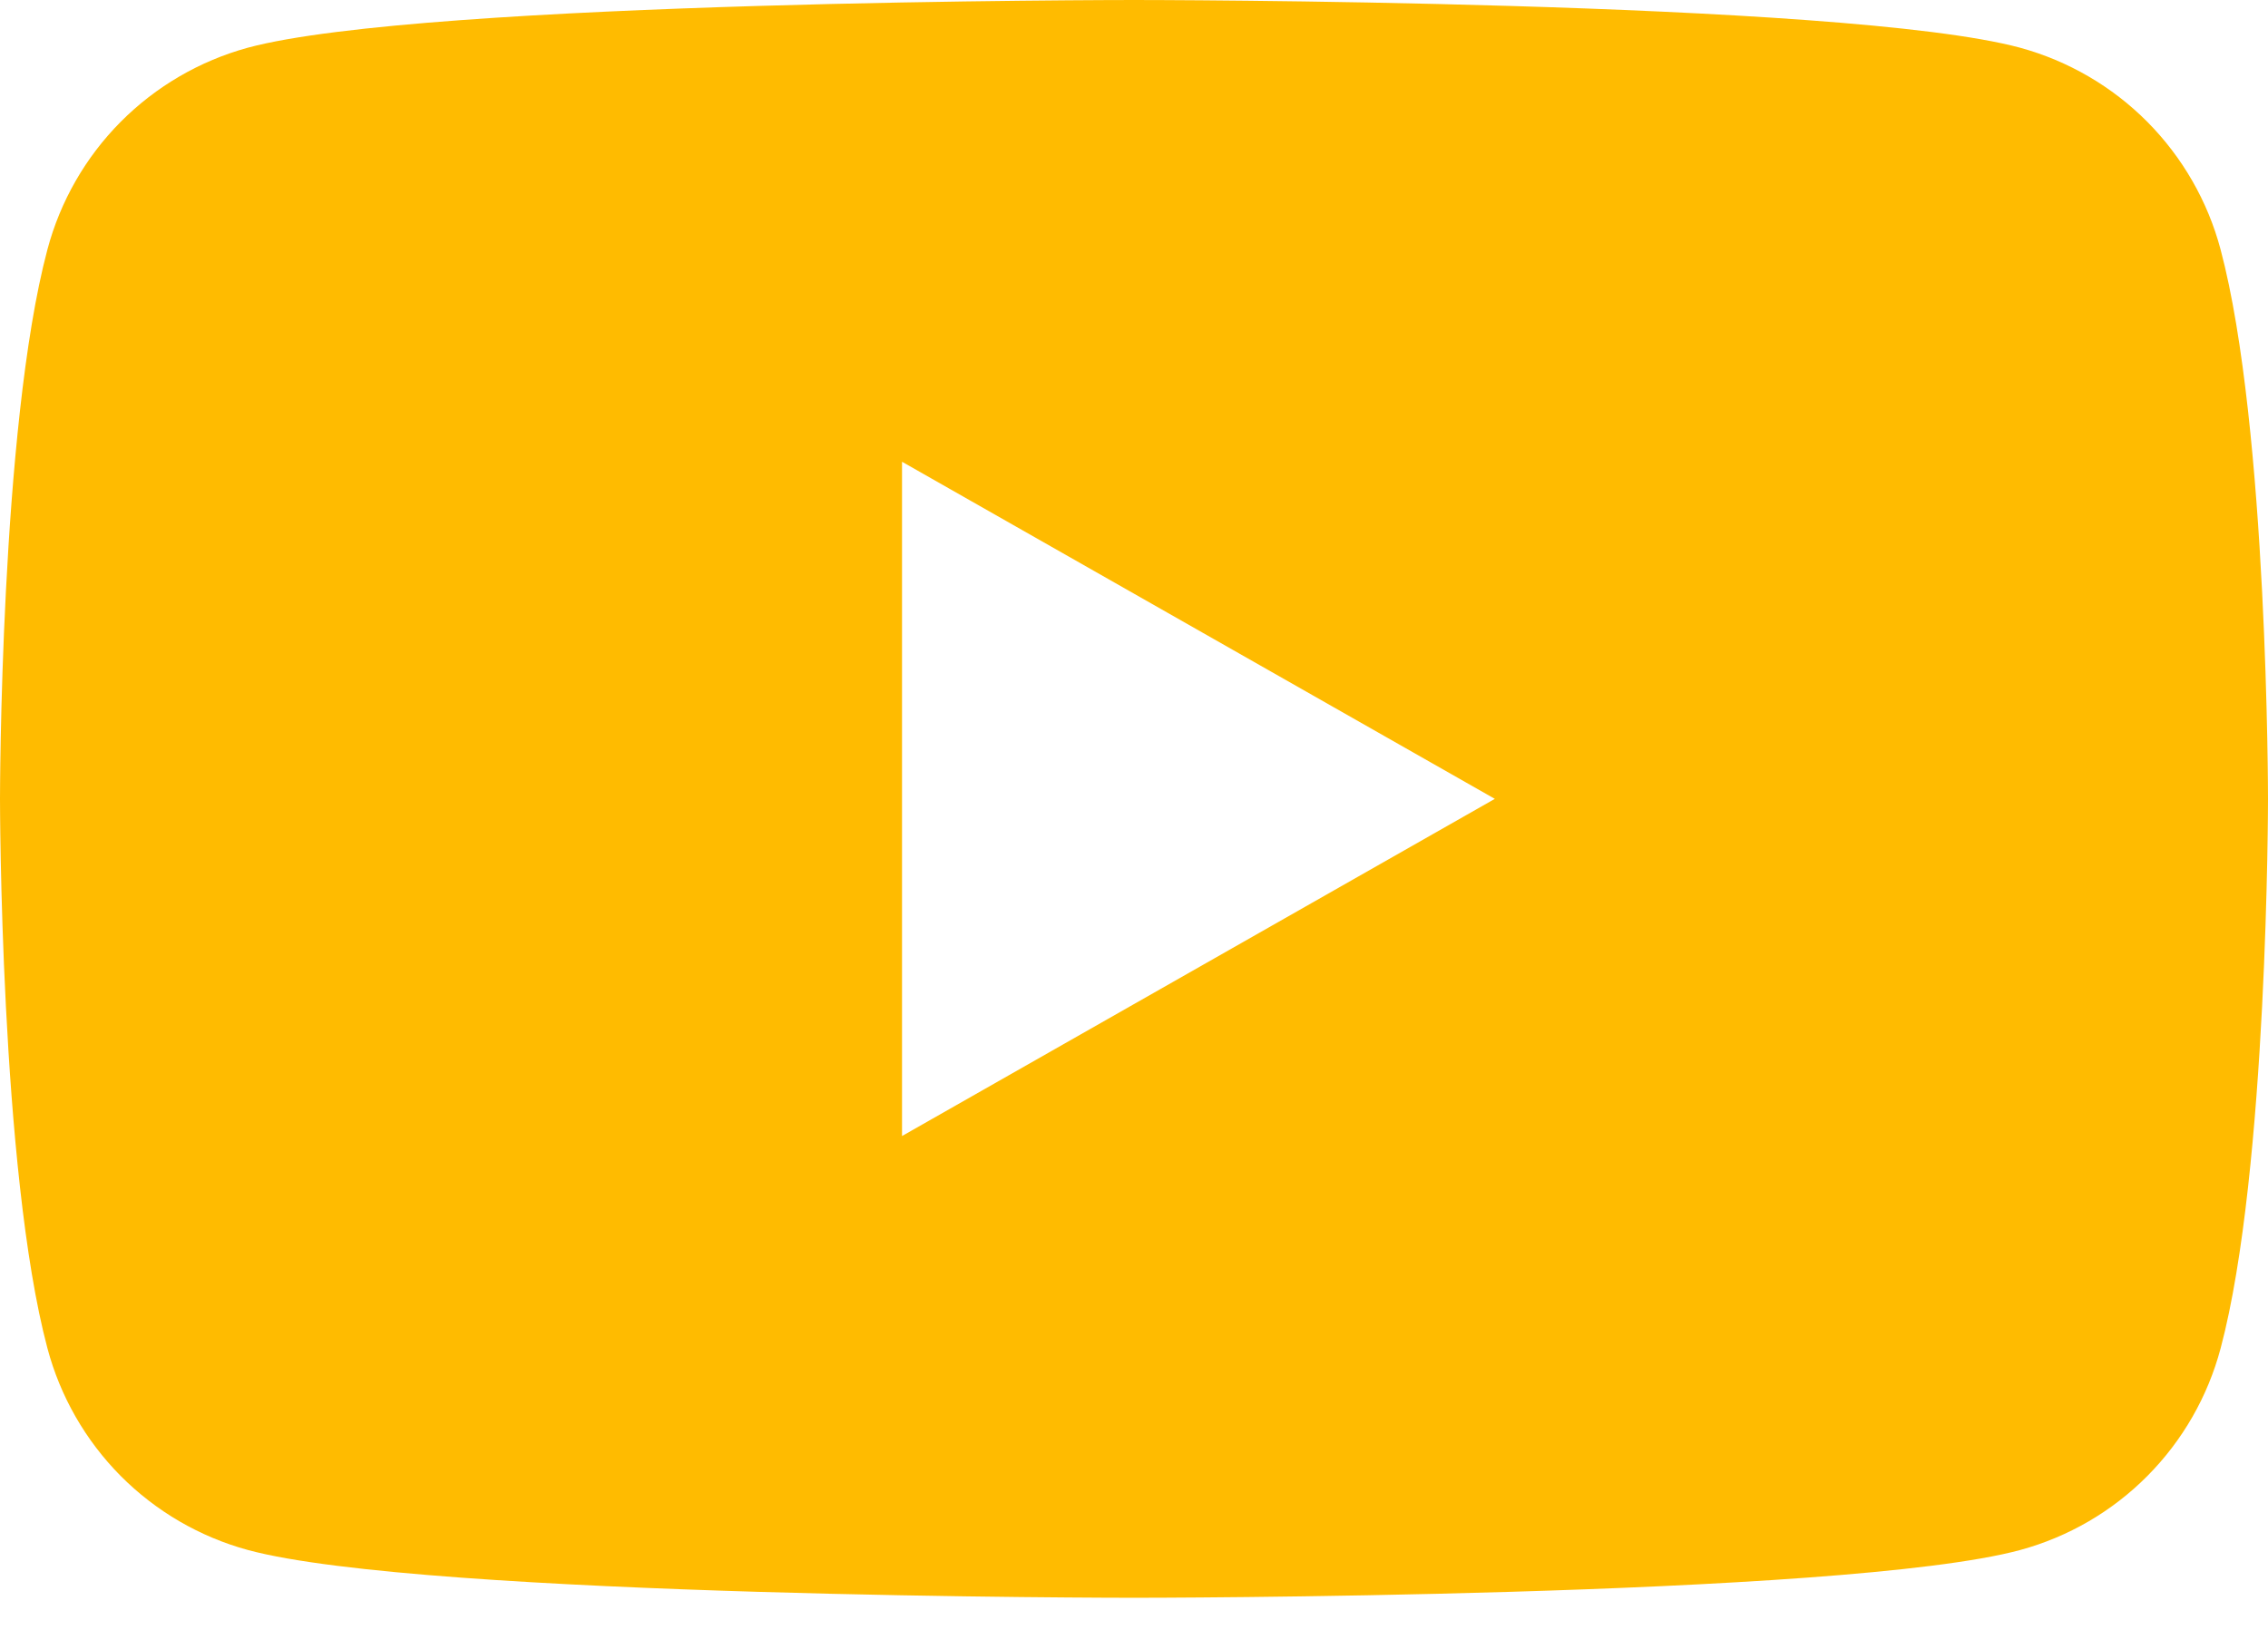 <svg width="32" height="23" viewBox="0 0 32 23" fill="none" xmlns="http://www.w3.org/2000/svg">
<path d="M31.331 3.521C31.15 2.84 30.793 2.219 30.297 1.719C29.8 1.219 29.181 0.859 28.501 0.673C26.007 -1.78814e-07 16 0 16 0C16 0 5.993 -1.78814e-07 3.497 0.673C2.818 0.859 2.199 1.22 1.703 1.719C1.206 2.219 0.85 2.841 0.669 3.521C0 6.033 0 11.273 0 11.273C0 11.273 0 16.513 0.669 19.025C0.85 19.706 1.207 20.328 1.703 20.828C2.2 21.327 2.819 21.688 3.499 21.873C5.993 22.547 16 22.547 16 22.547C16 22.547 26.007 22.547 28.503 21.873C29.183 21.688 29.802 21.328 30.298 20.828C30.795 20.328 31.151 19.706 31.332 19.025C32 16.513 32 11.273 32 11.273C32 11.273 32 6.033 31.331 3.521ZM12.727 16.031V6.516L21.091 11.273L12.727 16.031Z" fill="#FFBB00"/>
</svg>
